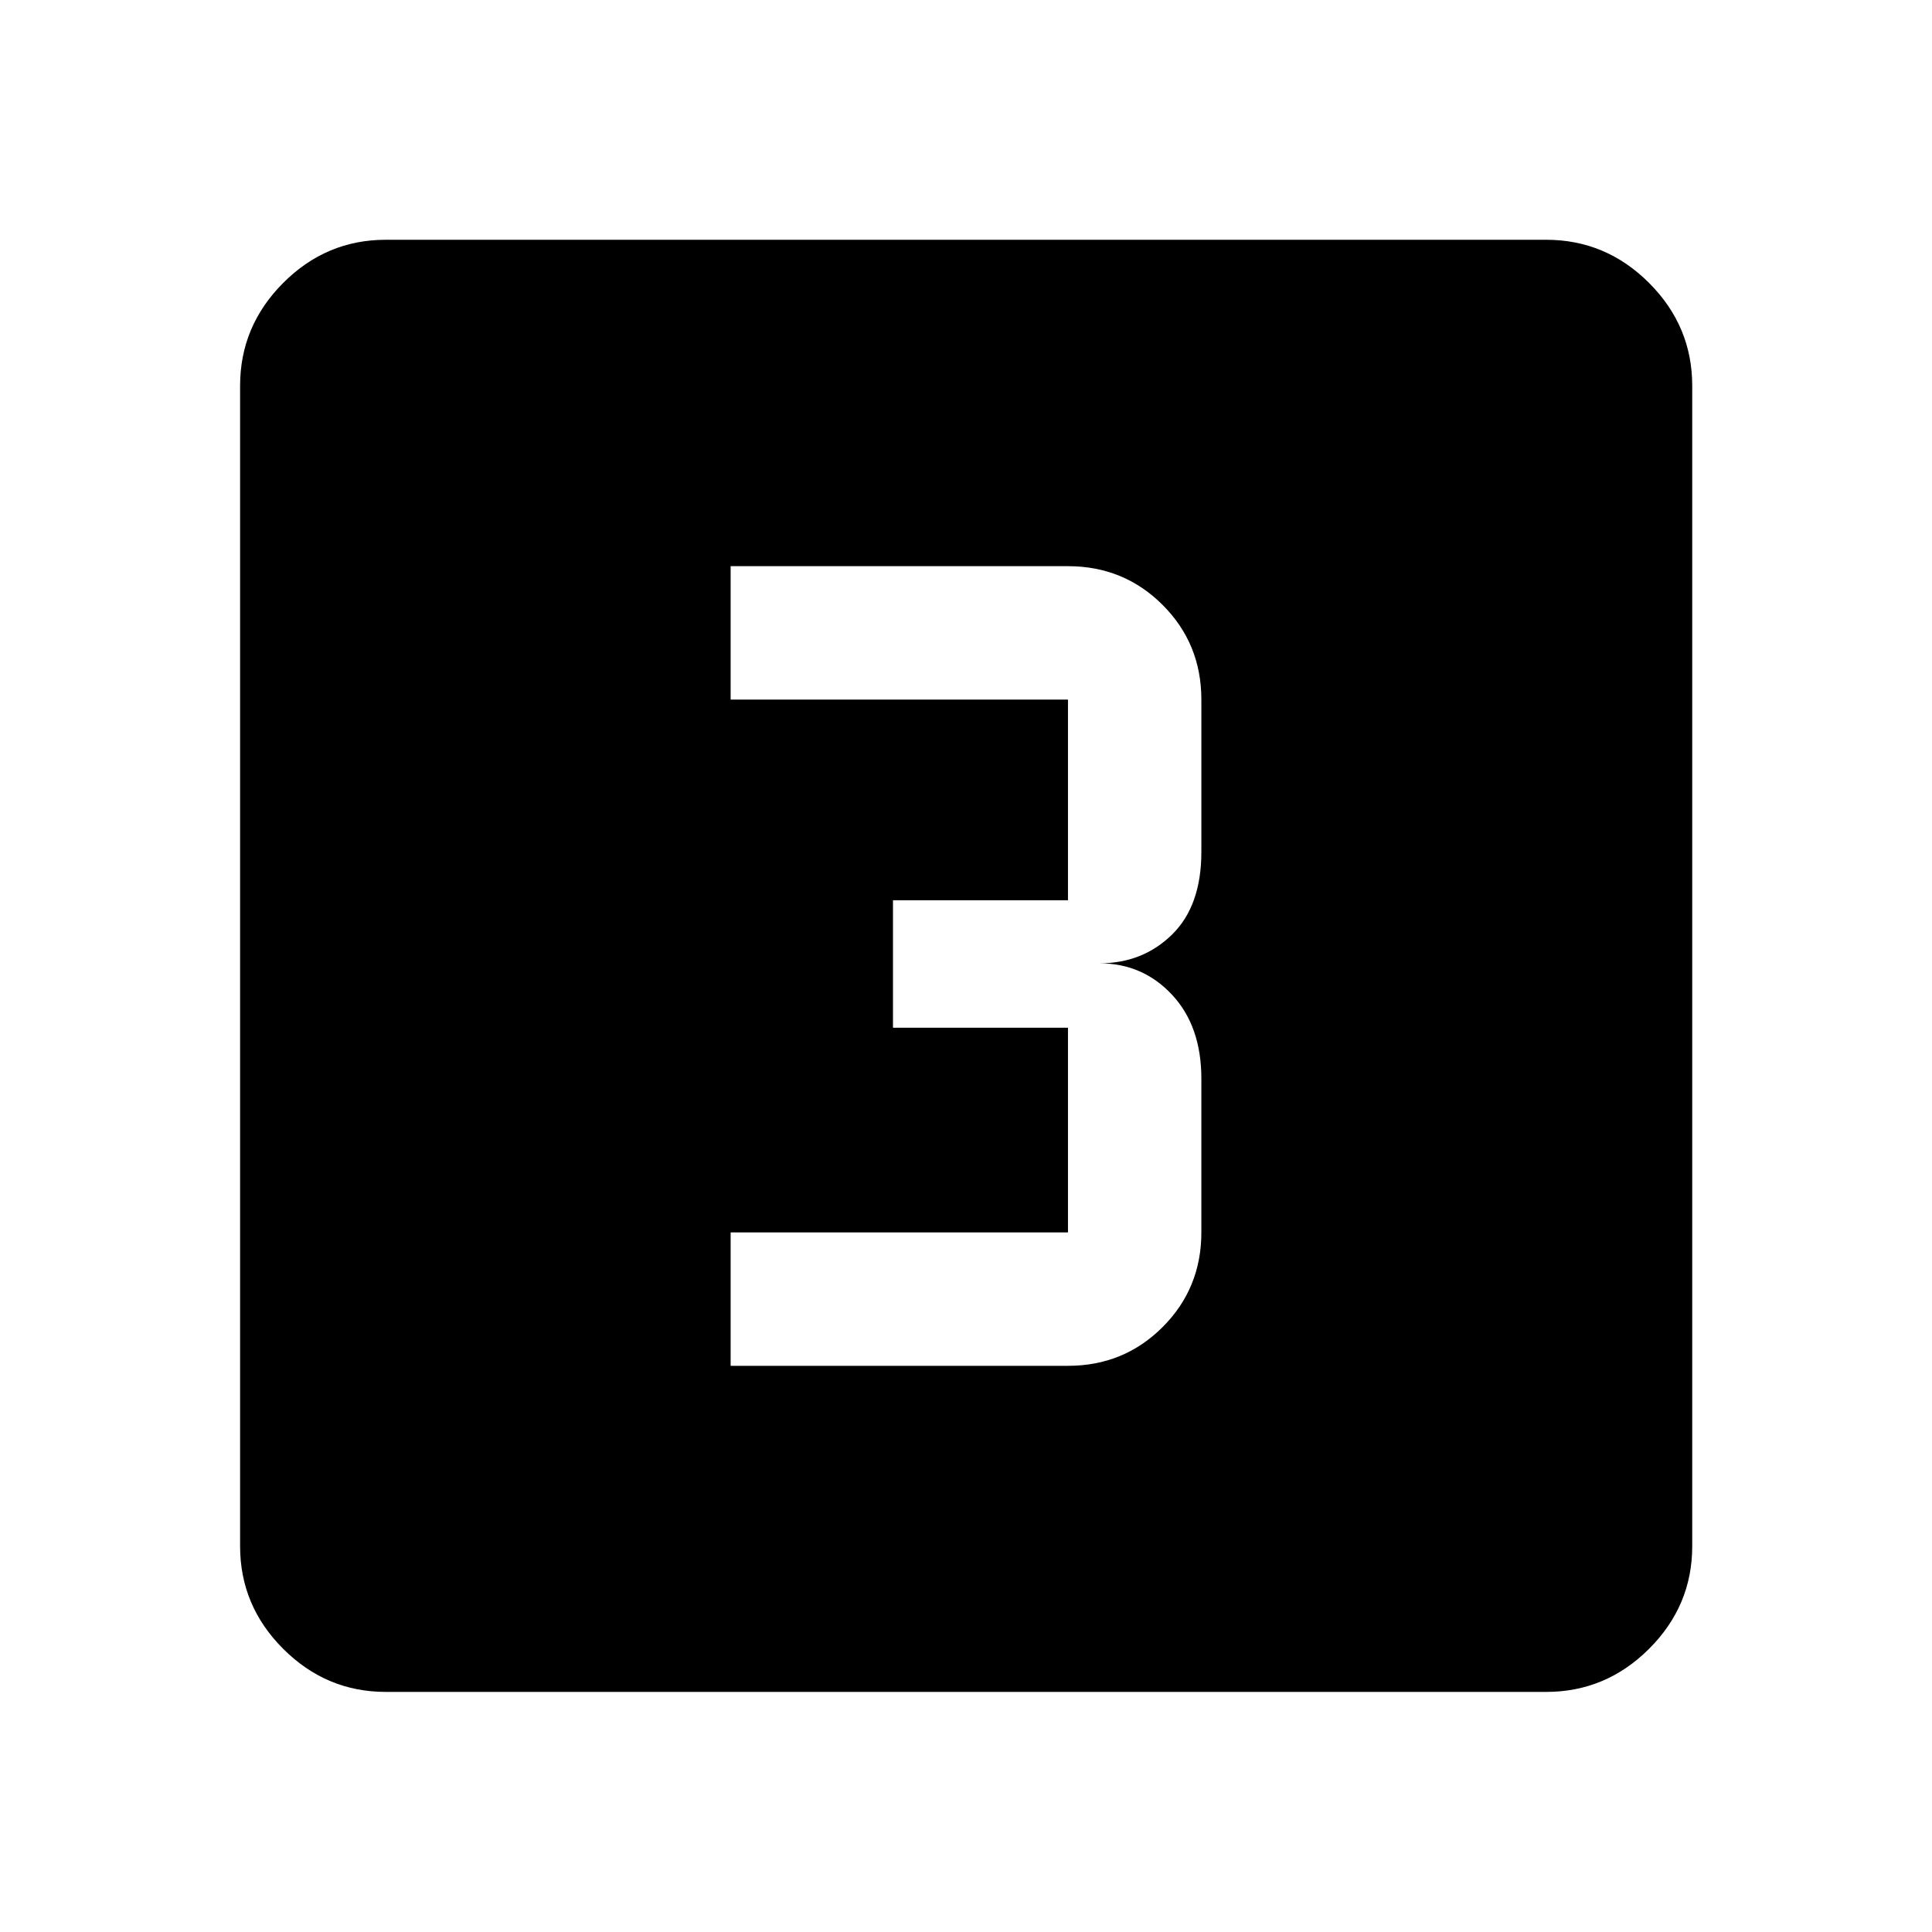 <svg xmlns="http://www.w3.org/2000/svg" height="40" viewBox="0 -960 960 960" width="40"><path d="M363.05-281.33h167.62q27.77 0 47.03-19.26 19.25-19.25 19.25-47.03V-424q0-26.09-14.57-41.71-14.57-15.62-36.1-15.62 21.53 0 36.1-14.29t14.57-41.05v-75.71q0-27.78-19.25-47.03-19.26-19.26-47.03-19.26H363.05v66.29h167.62v99.71h-86.95v63.34h86.95v101.71H363.05v66.29ZM191.72-119.3q-29.61 0-51.01-21.41-21.41-21.4-21.41-51.01v-576.56q0-29.68 21.41-51.13 21.4-21.45 51.01-21.45h576.56q29.68 0 51.13 21.45 21.45 21.45 21.45 51.13v576.56q0 29.61-21.45 51.01-21.45 21.41-51.13 21.41H191.72Z"/></svg>